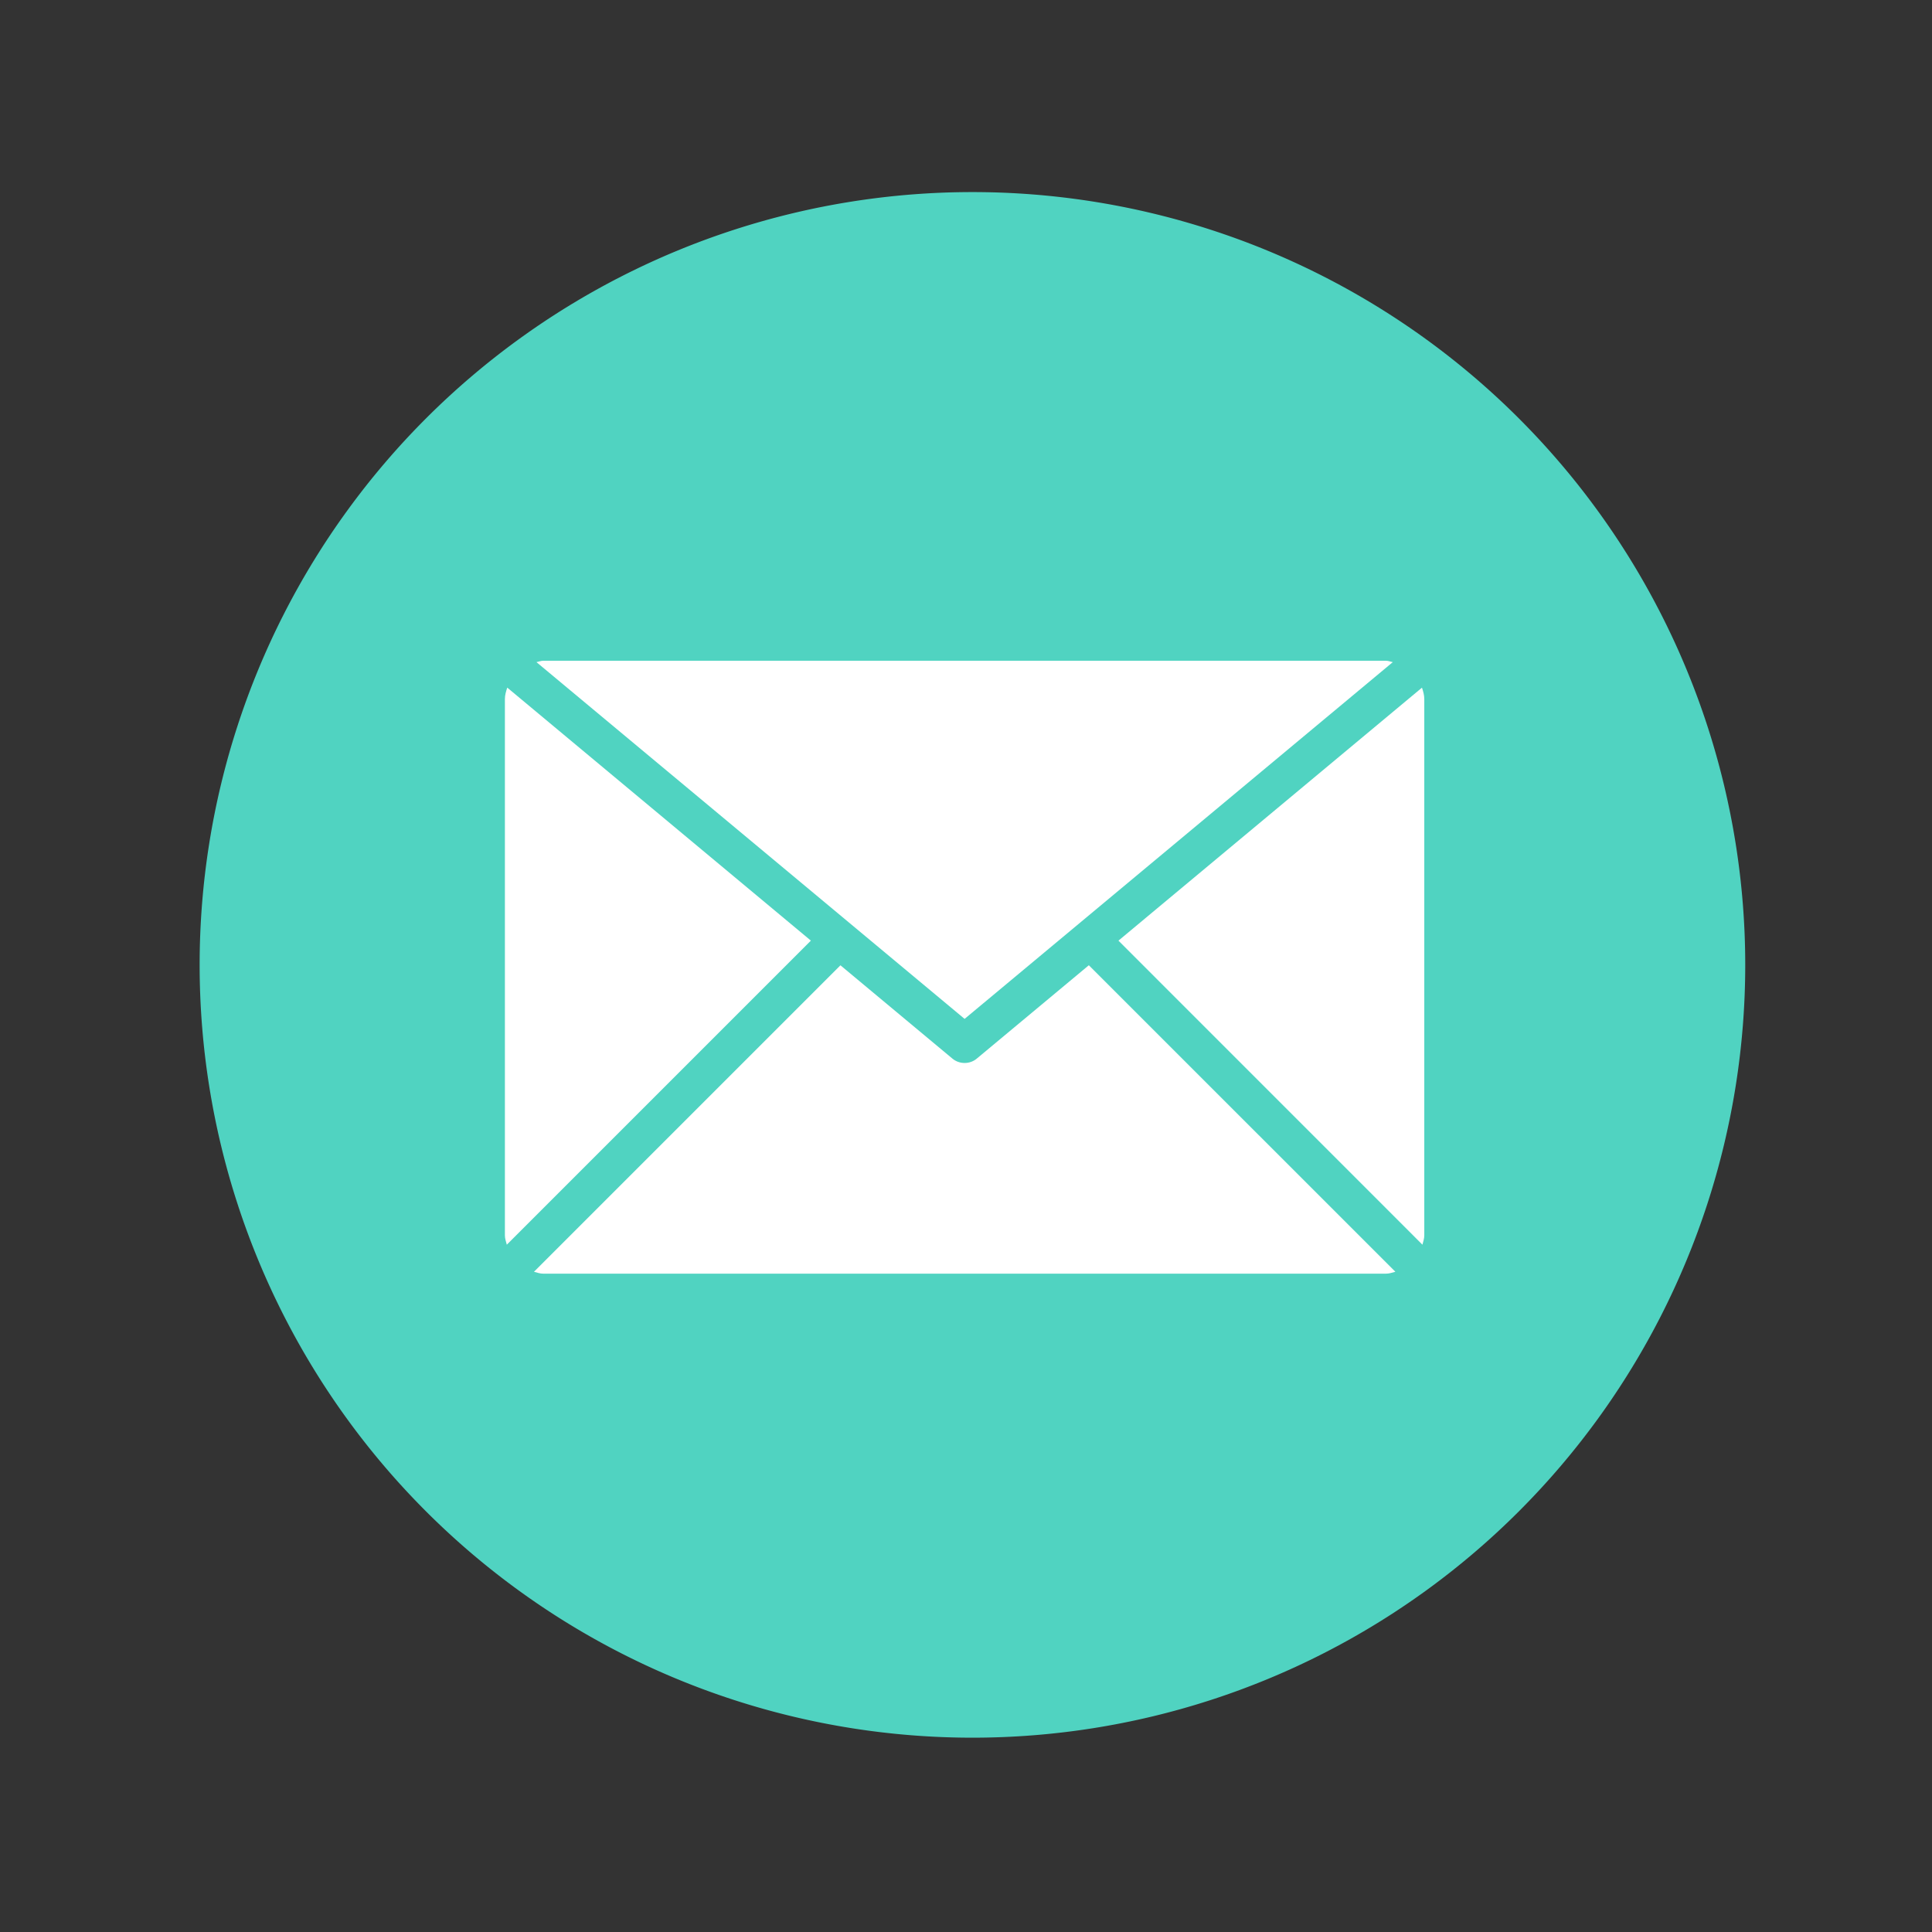 <?xml version="1.0" standalone="no"?><!DOCTYPE svg PUBLIC "-//W3C//DTD SVG 1.1//EN" "http://www.w3.org/Graphics/SVG/1.1/DTD/svg11.dtd"><svg t="1505961954326" class="icon" style="" viewBox="0 0 1024 1024" version="1.1" xmlns="http://www.w3.org/2000/svg" p-id="18803" xmlns:xlink="http://www.w3.org/1999/xlink" width="200" height="200"><rect x="0" y="0" width="1024" height="1024" fill="#333333" stroke="none"/><defs><style type="text/css"></style></defs><path d="M515.413 511.408m-409.6 0a409.6 409.6 0 1 0 819.2 0 409.6 409.6 0 1 0-819.2 0Z" fill="#50D3C1" p-id="18804"></path><path d="M511.261 540.03l226.944-189.086c-1.229-0.223-2.334-0.736-3.61-0.736h-446.669c-1.249 0-2.361 0.506-3.591 0.736l226.925 189.086zM754.902 370.515c0-2.131-0.584-4.104-1.229-6.044L592.798 498.56l161.118 161.15c0.414-1.624 0.986-3.189 0.986-4.945V370.515zM268.855 364.452c-0.625 1.953-1.249 3.899-1.249 6.063v284.243c0 1.776 0.612 3.334 1.012 4.958l161.169-161.163L268.855 364.452z" fill="#FFFFFF" p-id="18805"></path><path d="M577.108 511.607l-59.363 49.447c-1.862 1.584-4.164 2.347-6.484 2.347-2.302 0-4.617-0.763-6.498-2.347l-59.311-49.42L283.013 674.066c1.598 0.421 3.183 1.006 4.912 1.006h446.676c1.763 0 3.347-0.578 4.979-1.006L577.108 511.607z" fill="#FFFFFF" p-id="18806"></path></svg>
